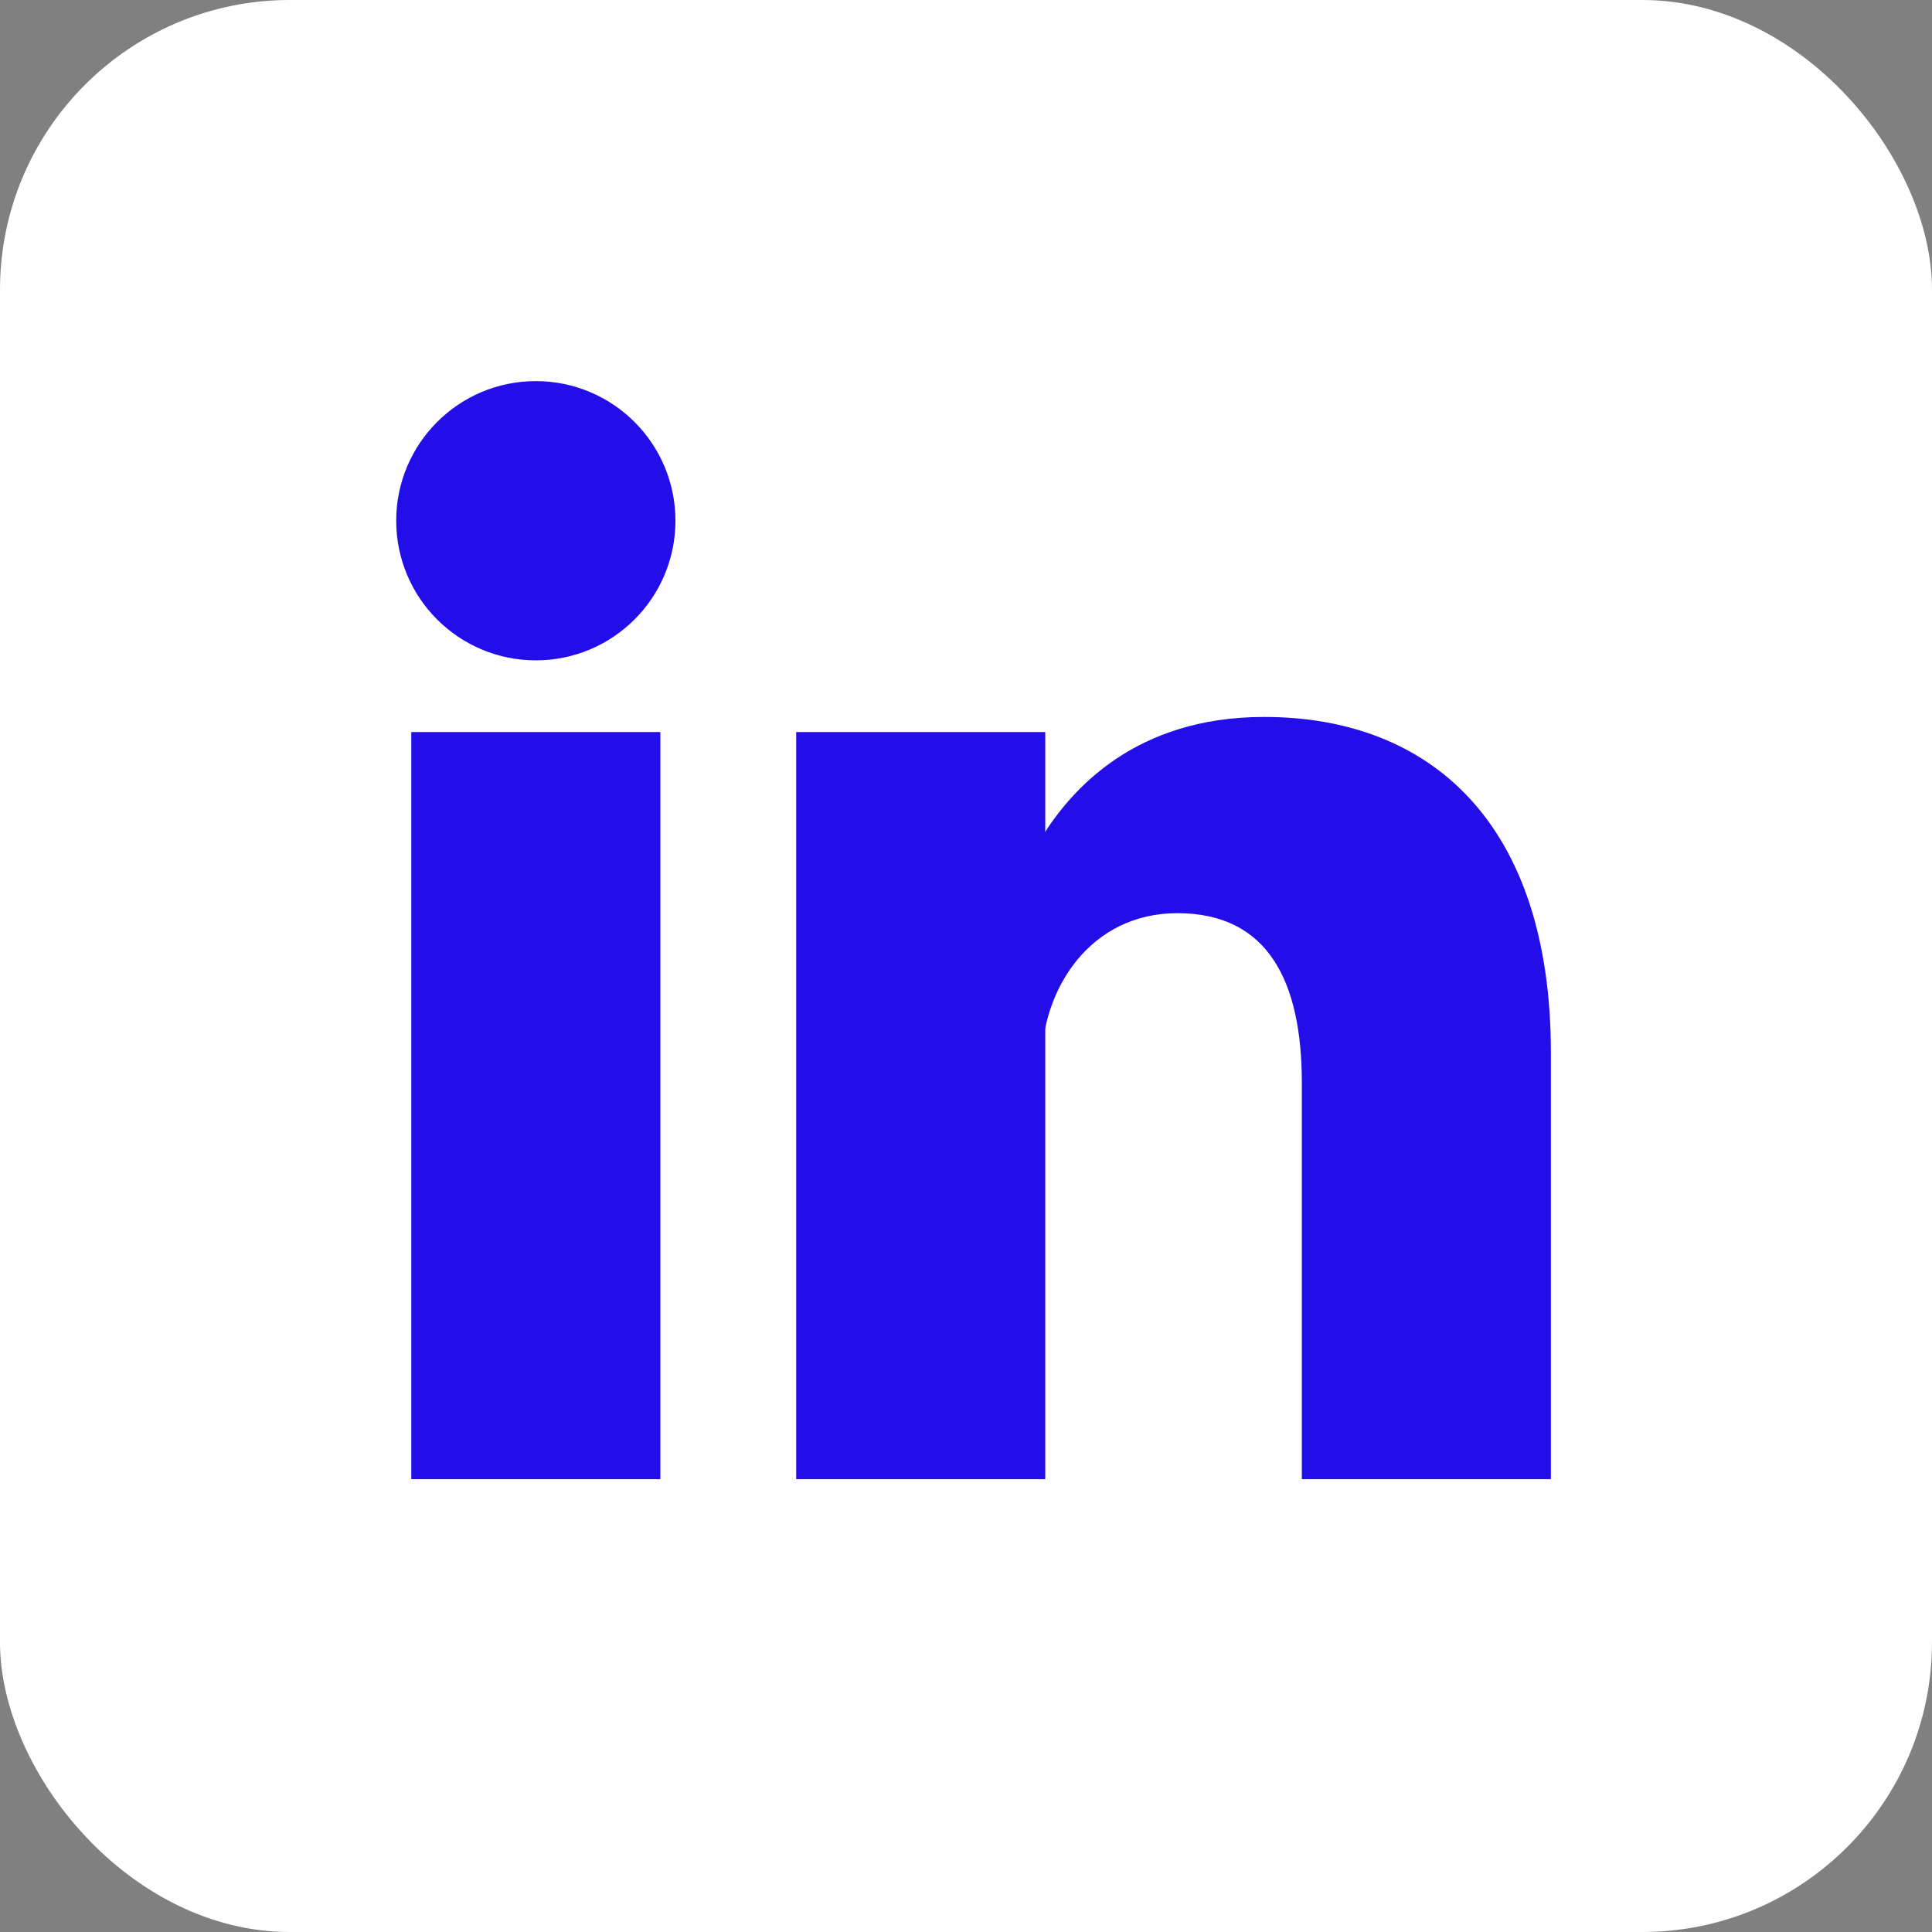 <?xml version="1.0" encoding="UTF-8" standalone="no"?> <svg xmlns="http://www.w3.org/2000/svg"
aria-label="LinkedIn" role="img"
viewBox="0 0 512 512"
fill="#230de9"><rect x="0" y="0" width="512" height="512" fill="#808080" stroke="none"/><rect
width="512" height="512"
rx="15%"
fill="white"/><circle cx="142" cy="138" r="37"/><path stroke="#230de9" stroke-width="66" d="M244 194v198M142 194v198"/><path d="M276 282c0-20 13-40 36-40 24 0 33 18 33 45v105h66V279c0-61-32-89-76-89-34 0-51 19-59 32"/></svg>